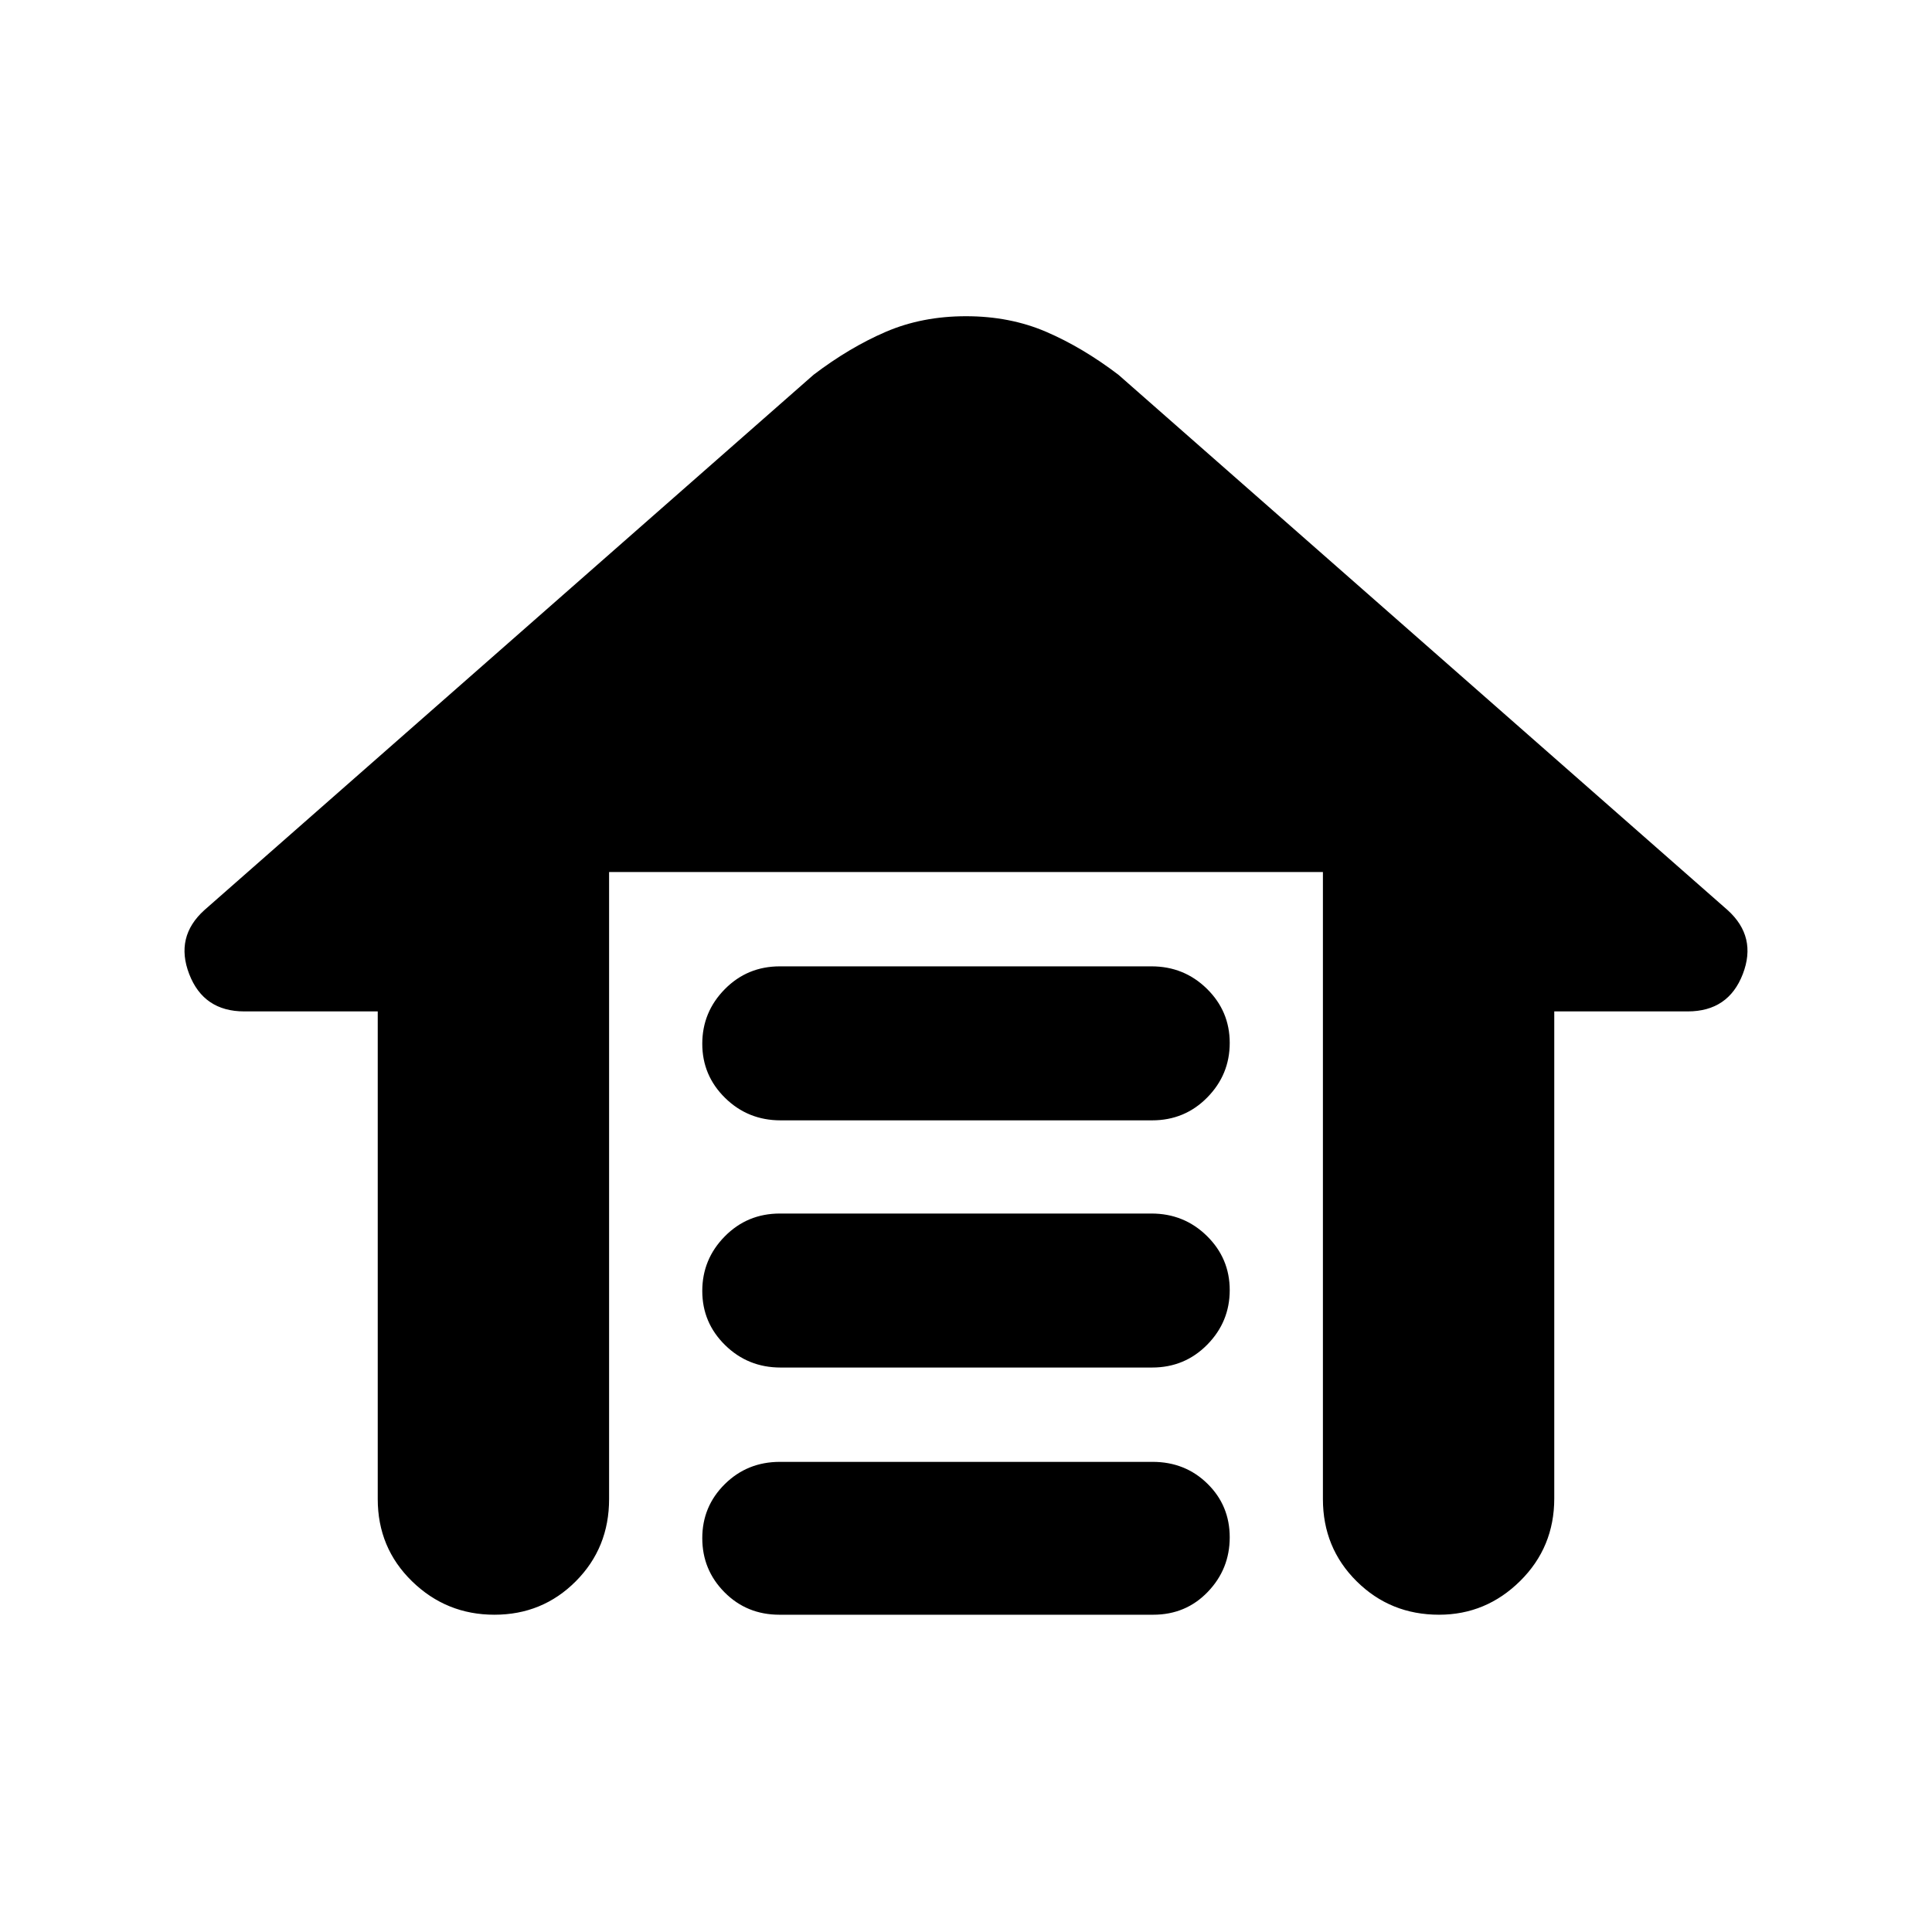 <svg xmlns="http://www.w3.org/2000/svg" height="20" viewBox="0 -960 960 960" width="20"><path d="M387.534-479.827h184.609q16.204 0 27.552 11.137 11.348 11.138 11.348 26.914 0 15.775-11.187 27.123-11.186 11.348-27.39 11.348H387.857q-16.204 0-27.552-11.137-11.348-11.138-11.348-26.913 0-15.776 11.187-27.124 11.186-11.348 27.39-11.348Zm0 122.826h184.609q16.204 0 27.552 11.138 11.348 11.137 11.348 26.913t-11.187 27.123q-11.186 11.348-27.39 11.348H387.857q-16.204 0-27.552-11.137-11.348-11.137-11.348-26.913t11.187-27.124q11.186-11.348 27.39-11.348Zm0 123.392h185.174q16.204 0 27.269 10.855 11.066 10.854 11.066 26.63T600.139-169q-10.904 11.348-27.108 11.348H387.292q-16.204 0-27.269-11.138-11.066-11.137-11.066-26.913t11.187-26.841q11.186-11.065 27.39-11.065Zm-199.838 18.478v-242.304h-66.305q-20.224 0-27.373-18.543-7.148-18.544 7.547-31.805L404.26-773.782q17.869-13.583 35.891-21.335 18.023-7.753 39.849-7.753 21.826 0 39.849 7.753 18.022 7.752 35.891 21.335l302.695 265.999q14.695 13.261 7.547 31.805-7.149 18.543-27.373 18.543h-66.305v242.021q0 24.24-16.946 41.001t-40.322 16.761q-24.167 0-40.928-16.611-16.761-16.611-16.761-40.868v-311.565H302.653v311.565q0 24.257-16.55 40.868-16.551 16.611-40.435 16.611-23.885 0-40.929-16.611-17.043-16.611-17.043-40.868Z"/></svg>